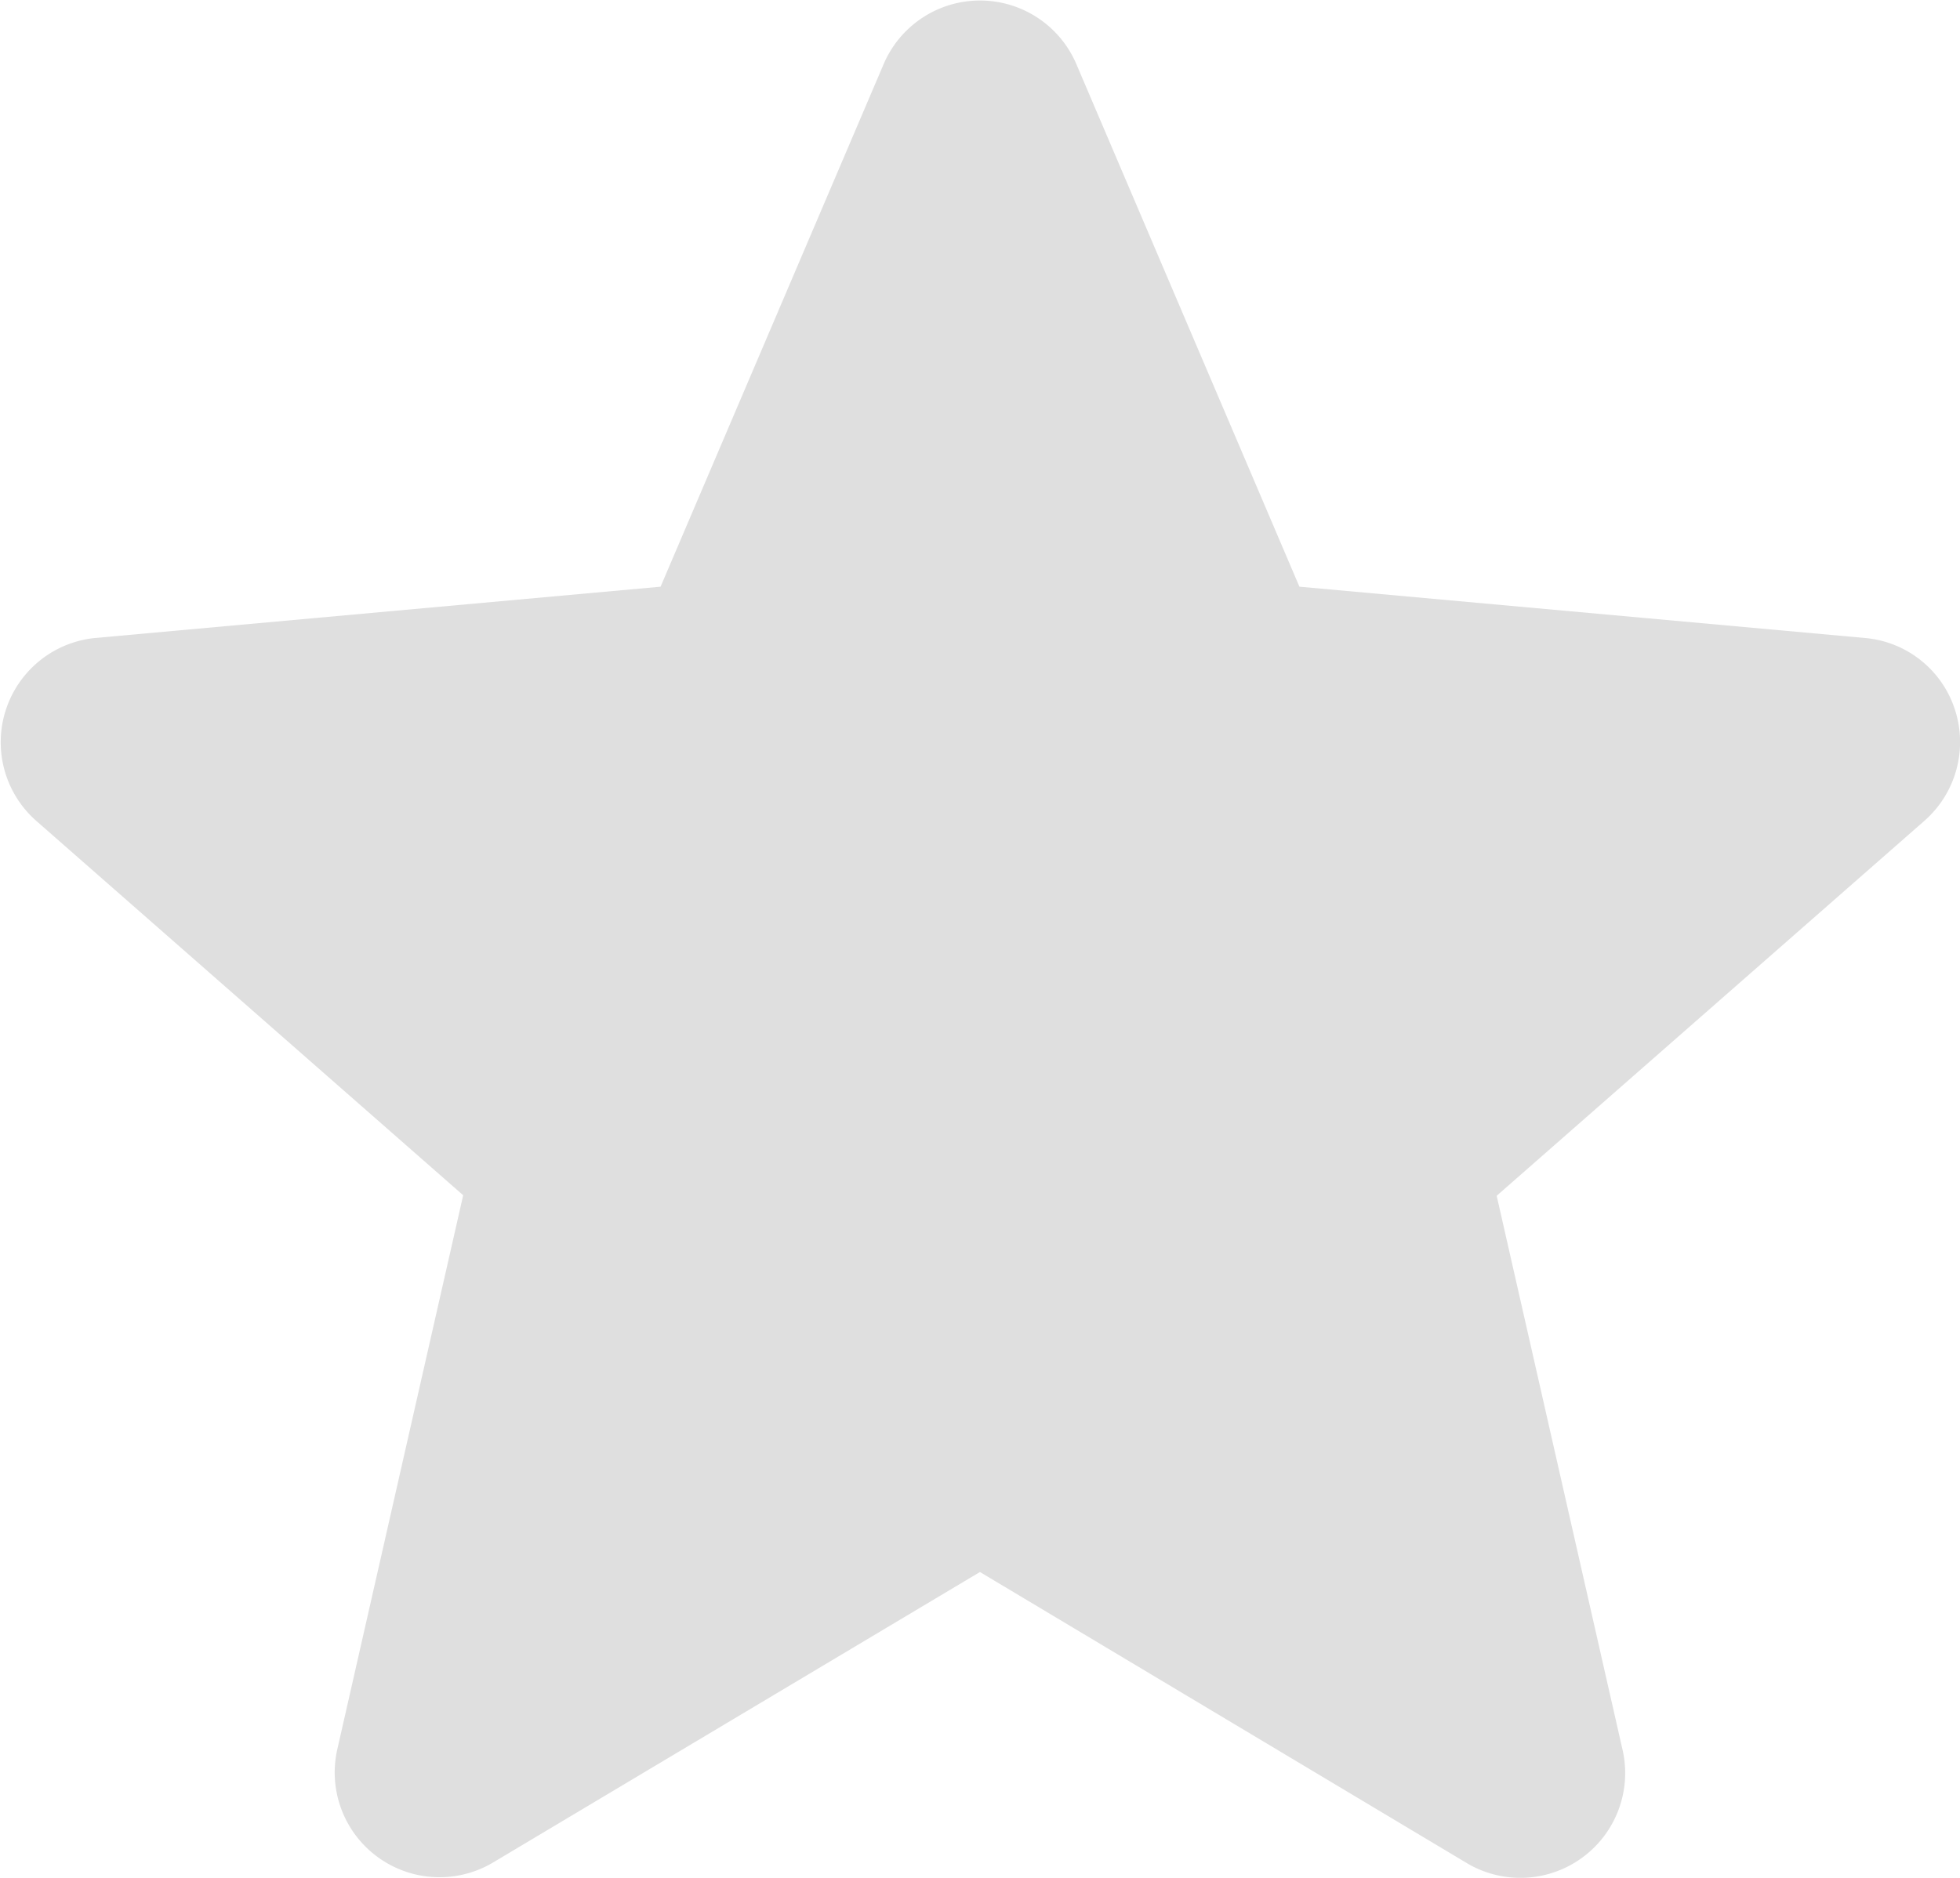 <svg xmlns="http://www.w3.org/2000/svg" width="14.963" height="14.339" viewBox="0 0 14.963 14.339">
  <path id="star_1_" data-name="star (1)" d="M14.924,5.914a.794.794,0,0,0-.684-.546L9.92,4.976l-1.707-4a.8.8,0,0,0-1.463,0l-1.707,4-4.32.392A.8.8,0,0,0,.271,6.759L3.536,9.623l-.963,4.24a.8.8,0,0,0,1.183.86L7.481,12.5l3.724,2.227a.8.8,0,0,0,1.184-.86l-.963-4.24,3.265-2.863A.8.8,0,0,0,14.924,5.914ZM7.553,12.452" transform="translate(0 -0.496)" fill="#dfdfdf"/>
</svg>
